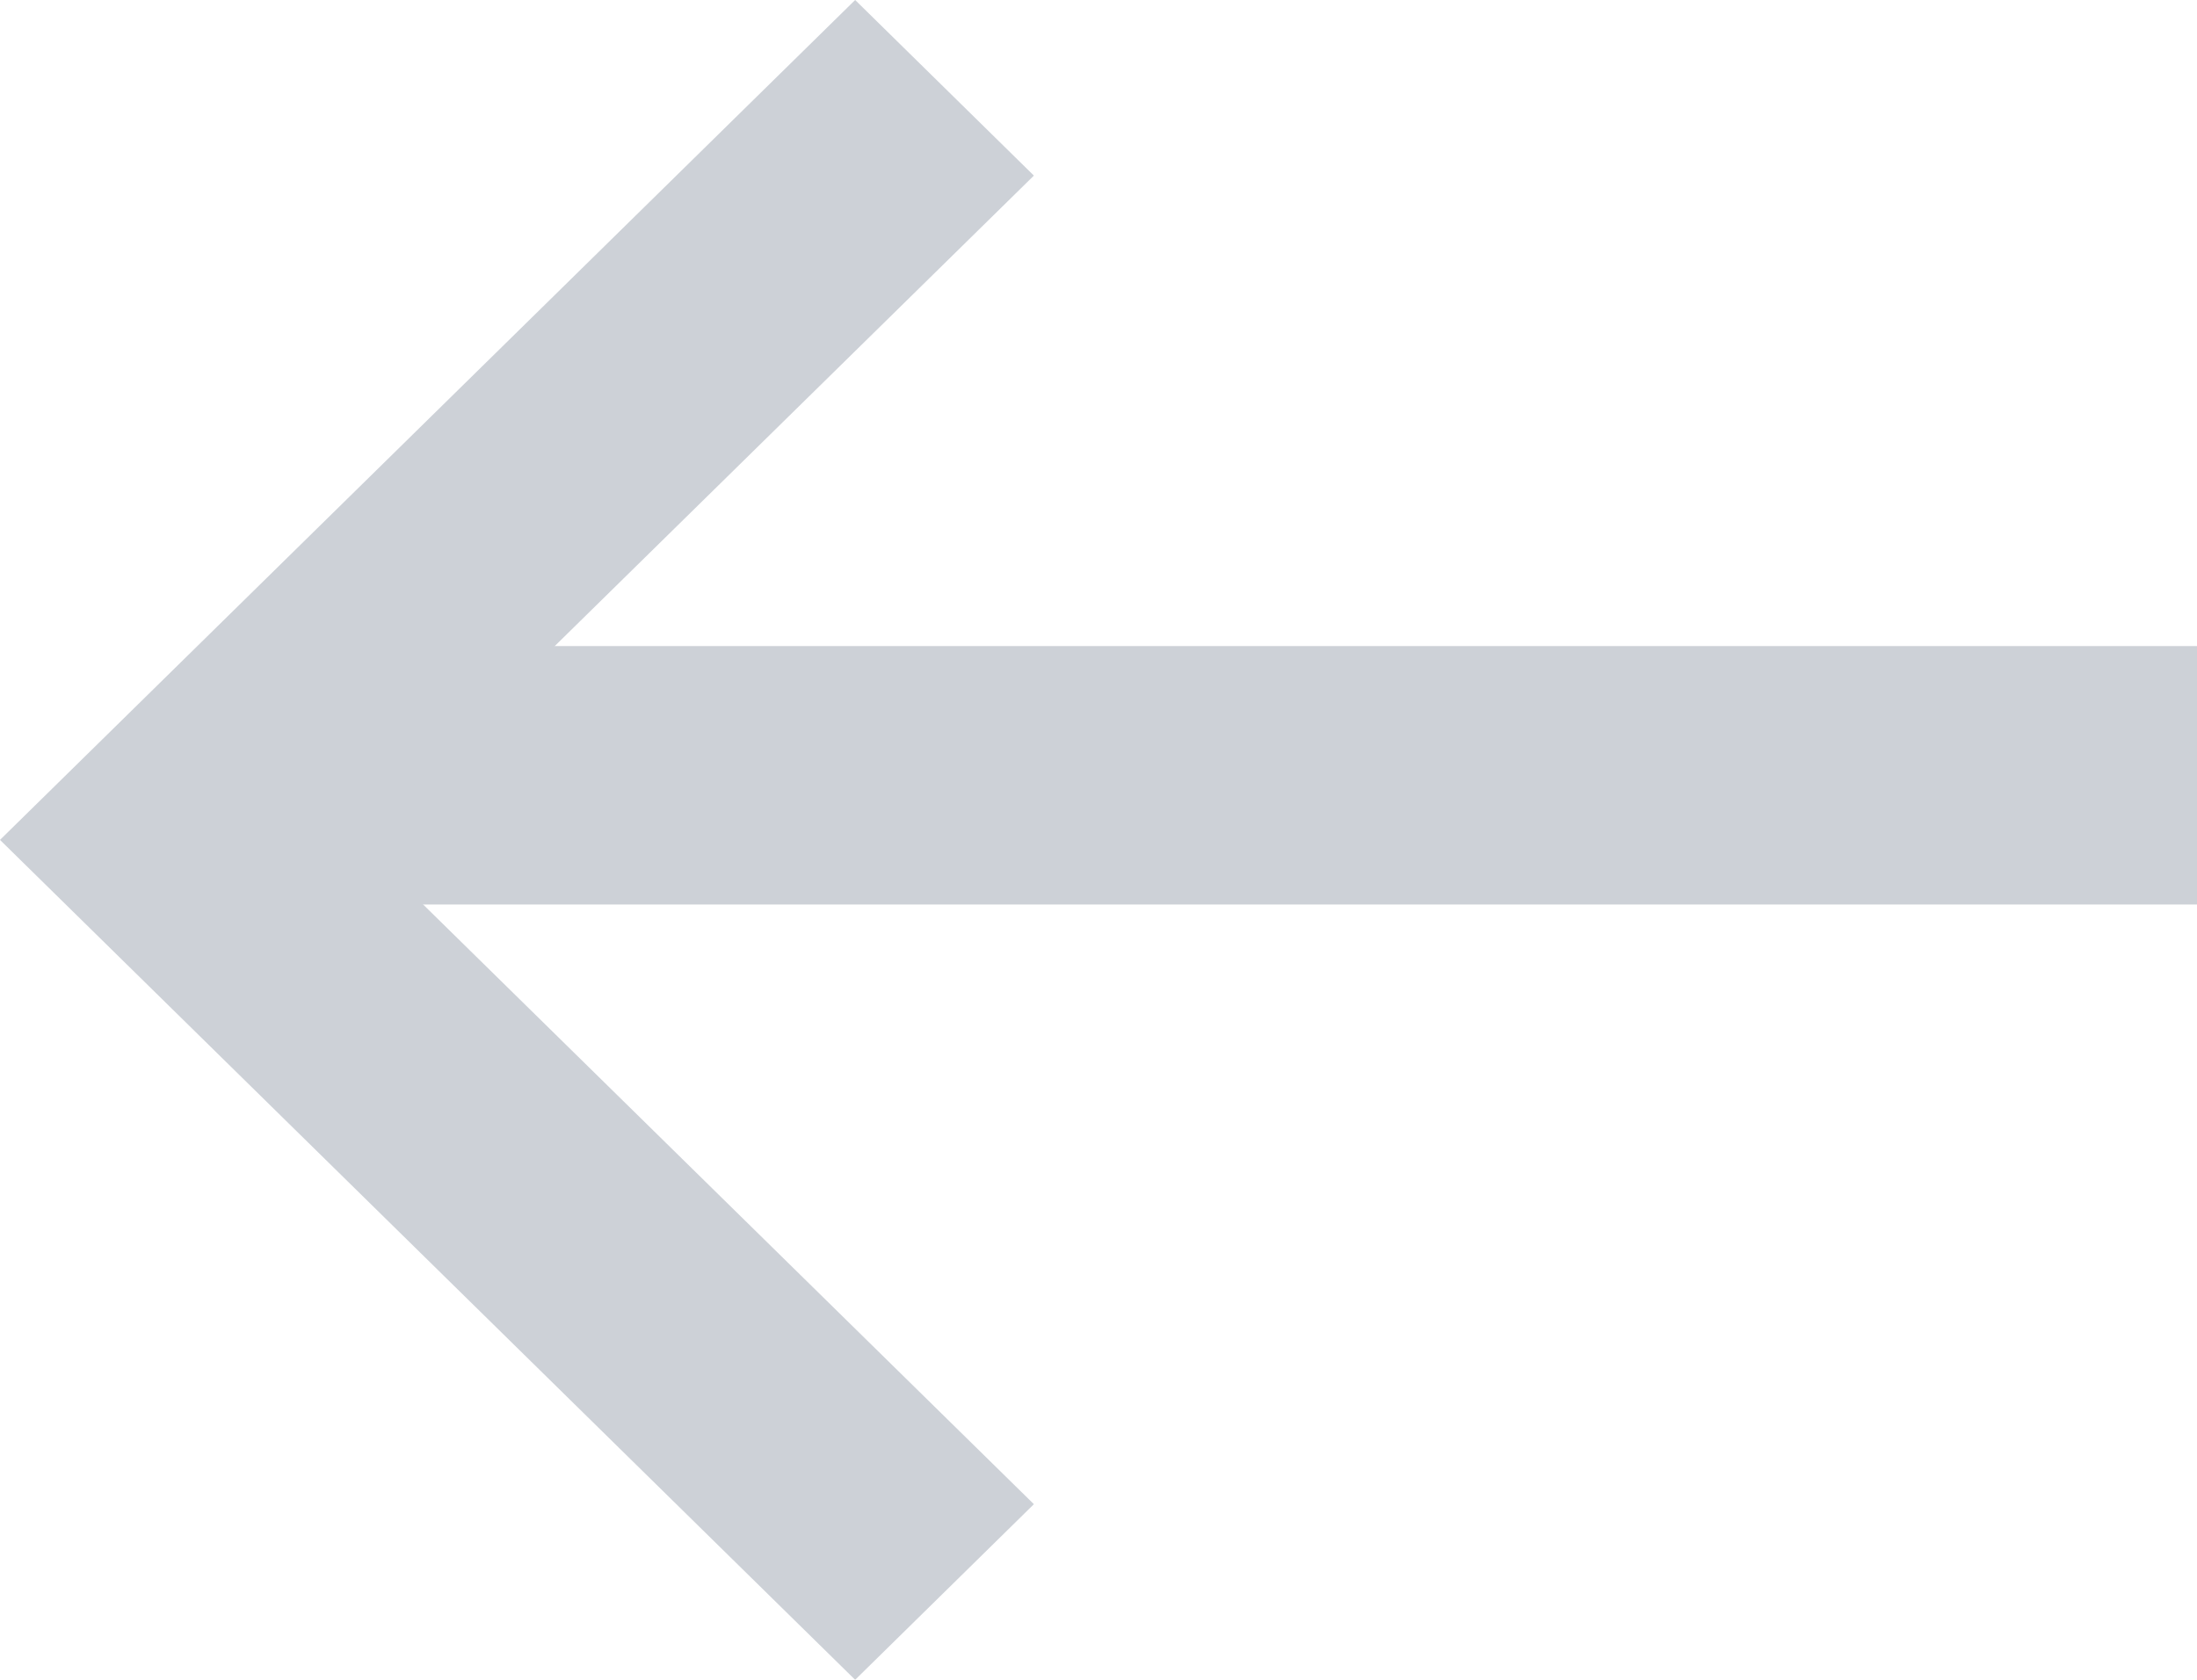 <svg width="17" height="13" viewBox="0 0 17 13" xmlns="http://www.w3.org/2000/svg">
    <g fill="#6B7789" fill-rule="evenodd" opacity=".341">
        <path d="M17 7H2V5h15z"/>
        <path d="M6.617 13 8 11.641 2.765 6.5 8 1.359 6.617 0 0 6.5z"/>
    </g>
</svg>
